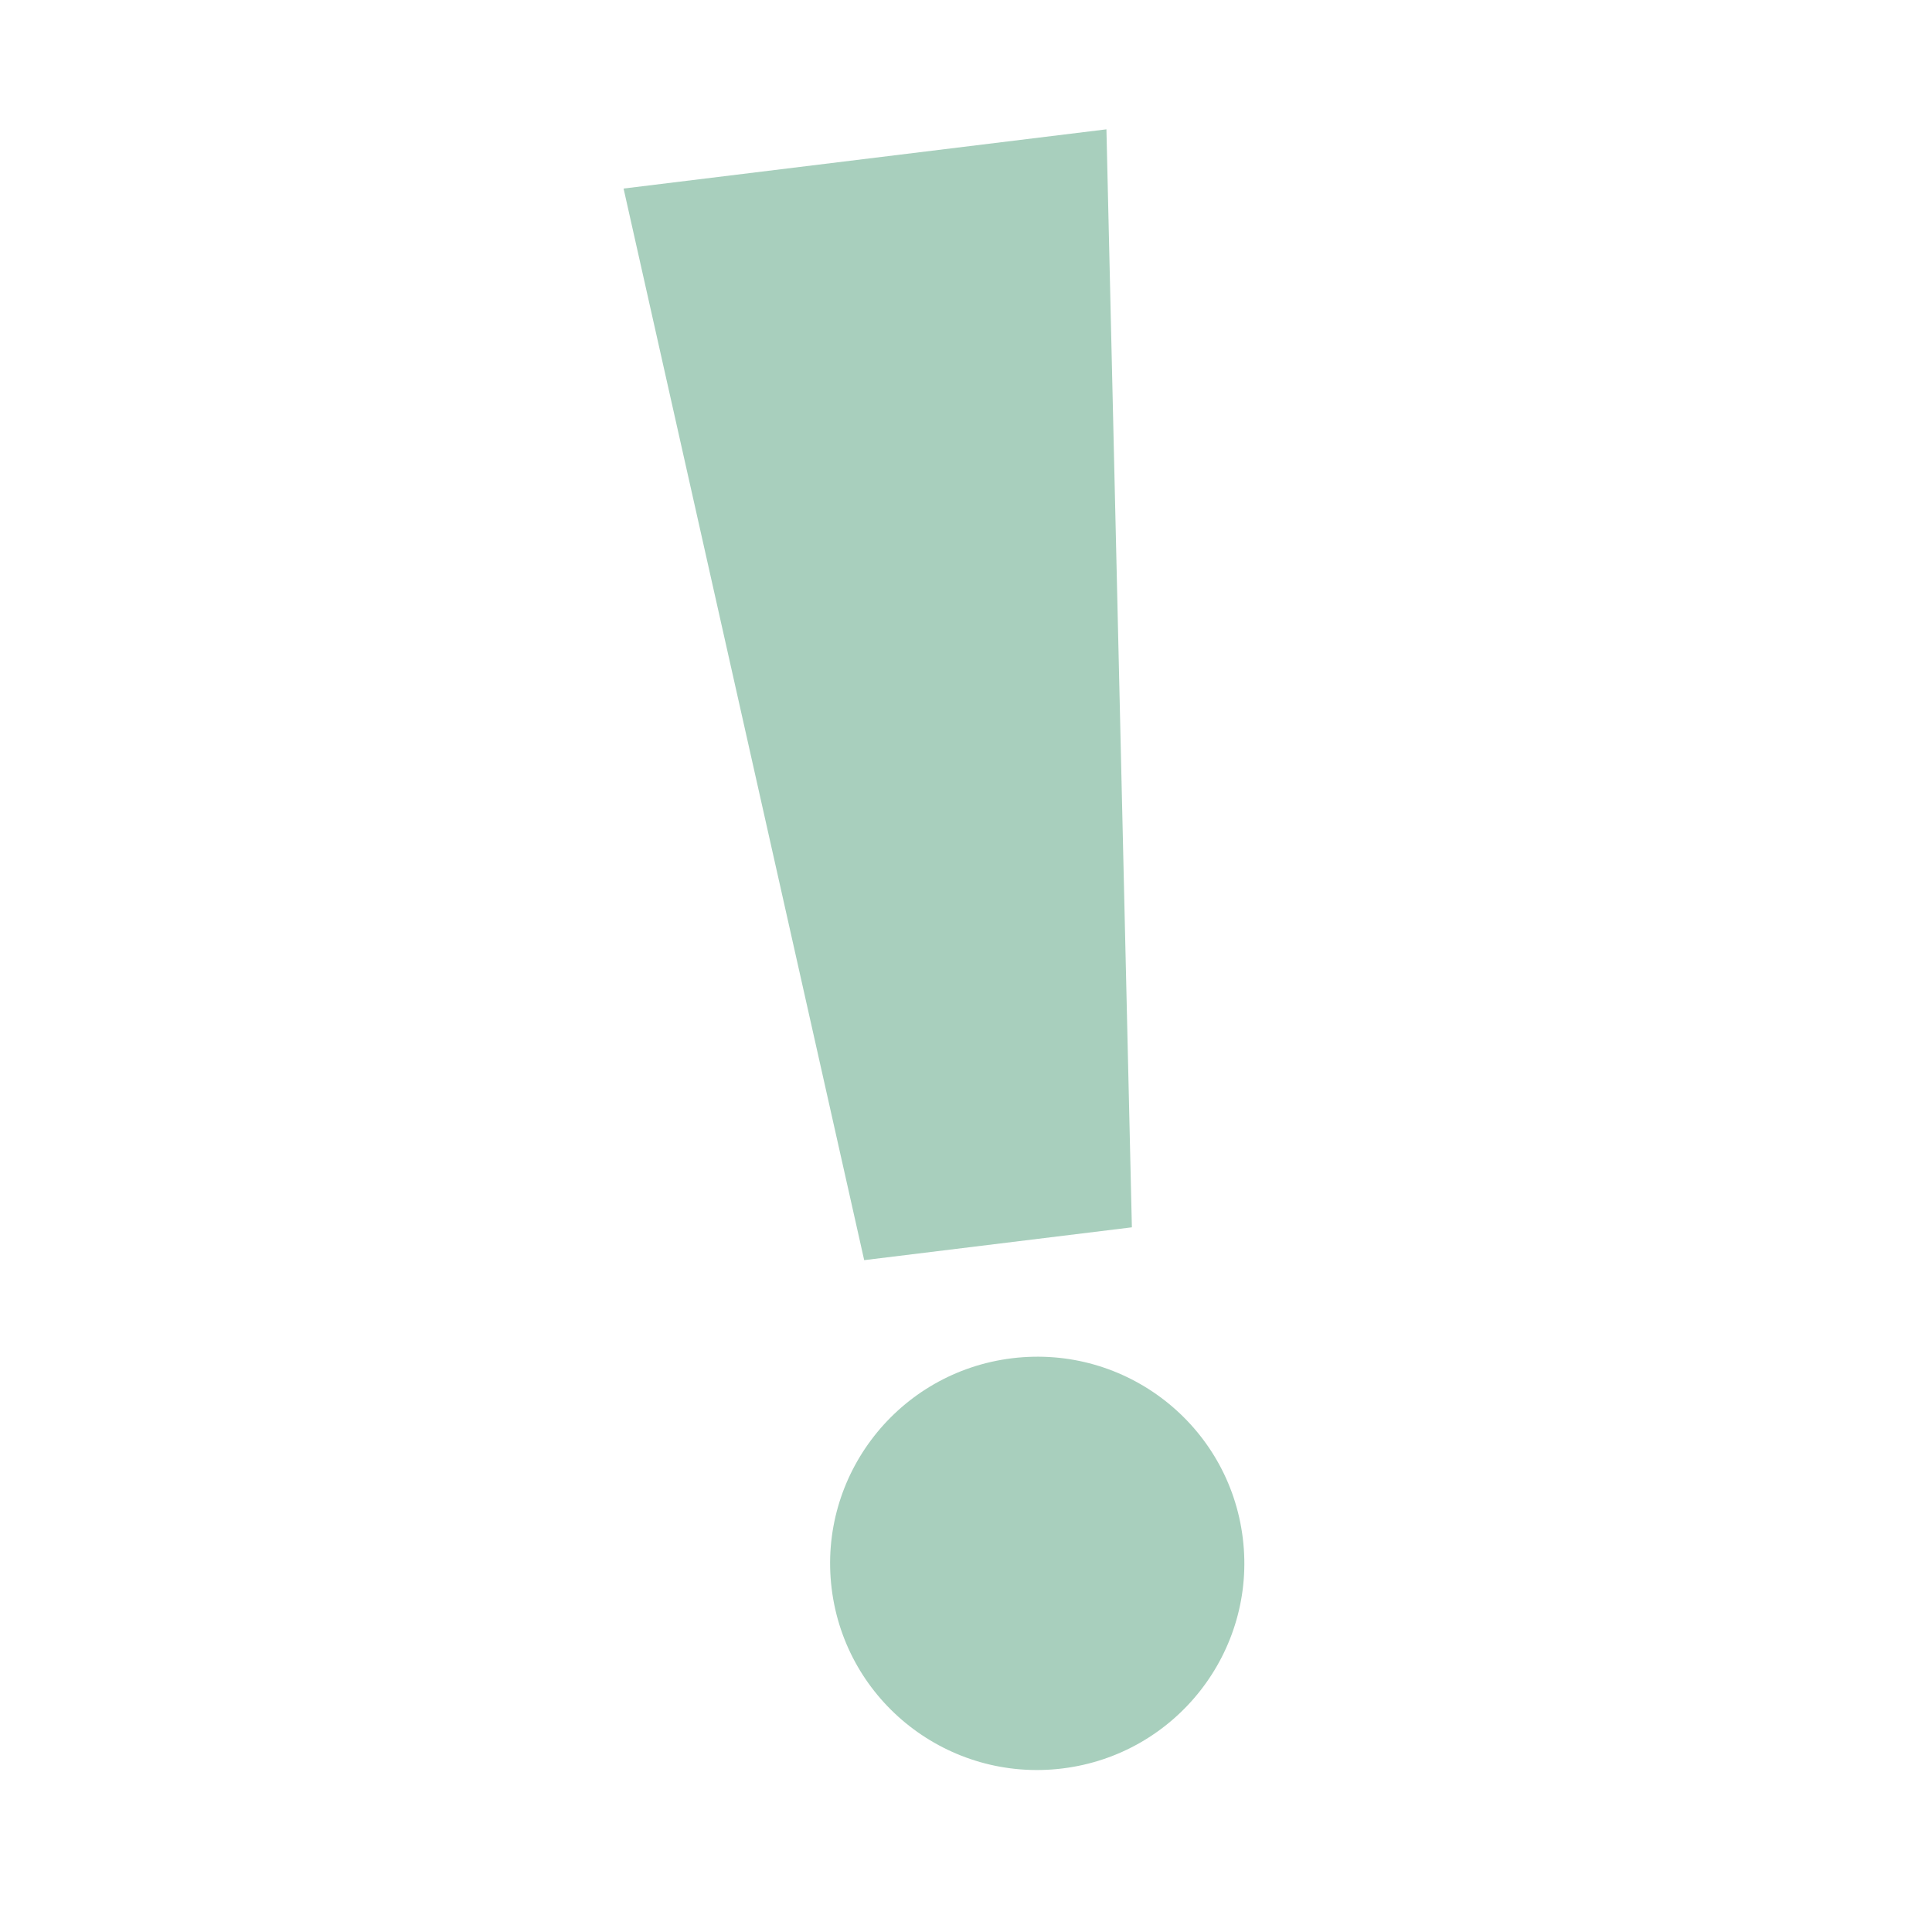 <svg width="191" height="191" viewBox="0 0 191 191" fill="none" xmlns="http://www.w3.org/2000/svg">
<g clip-path="url(#clip0_32_5128)">
<path d="M111.899 121.334L85.435 124.58L61.647 18.64L109.383 12.786L111.899 121.334Z" fill="#A8CFBD"/>
<path d="M105.029 174.833C116.252 173.457 124.237 163.262 122.864 152.064C121.49 140.865 111.278 132.902 100.054 134.279C88.831 135.656 80.846 145.85 82.219 157.049C83.593 168.248 93.805 176.21 105.029 174.833Z" fill="#A8CFBD"/>
</g>
<defs>
<clipPath id="clip0_32_5128">
<rect width="171" height="171" fill="white" transform="translate(0 20.818) rotate(-6.993)"/>
</clipPath>
</defs>
</svg>
